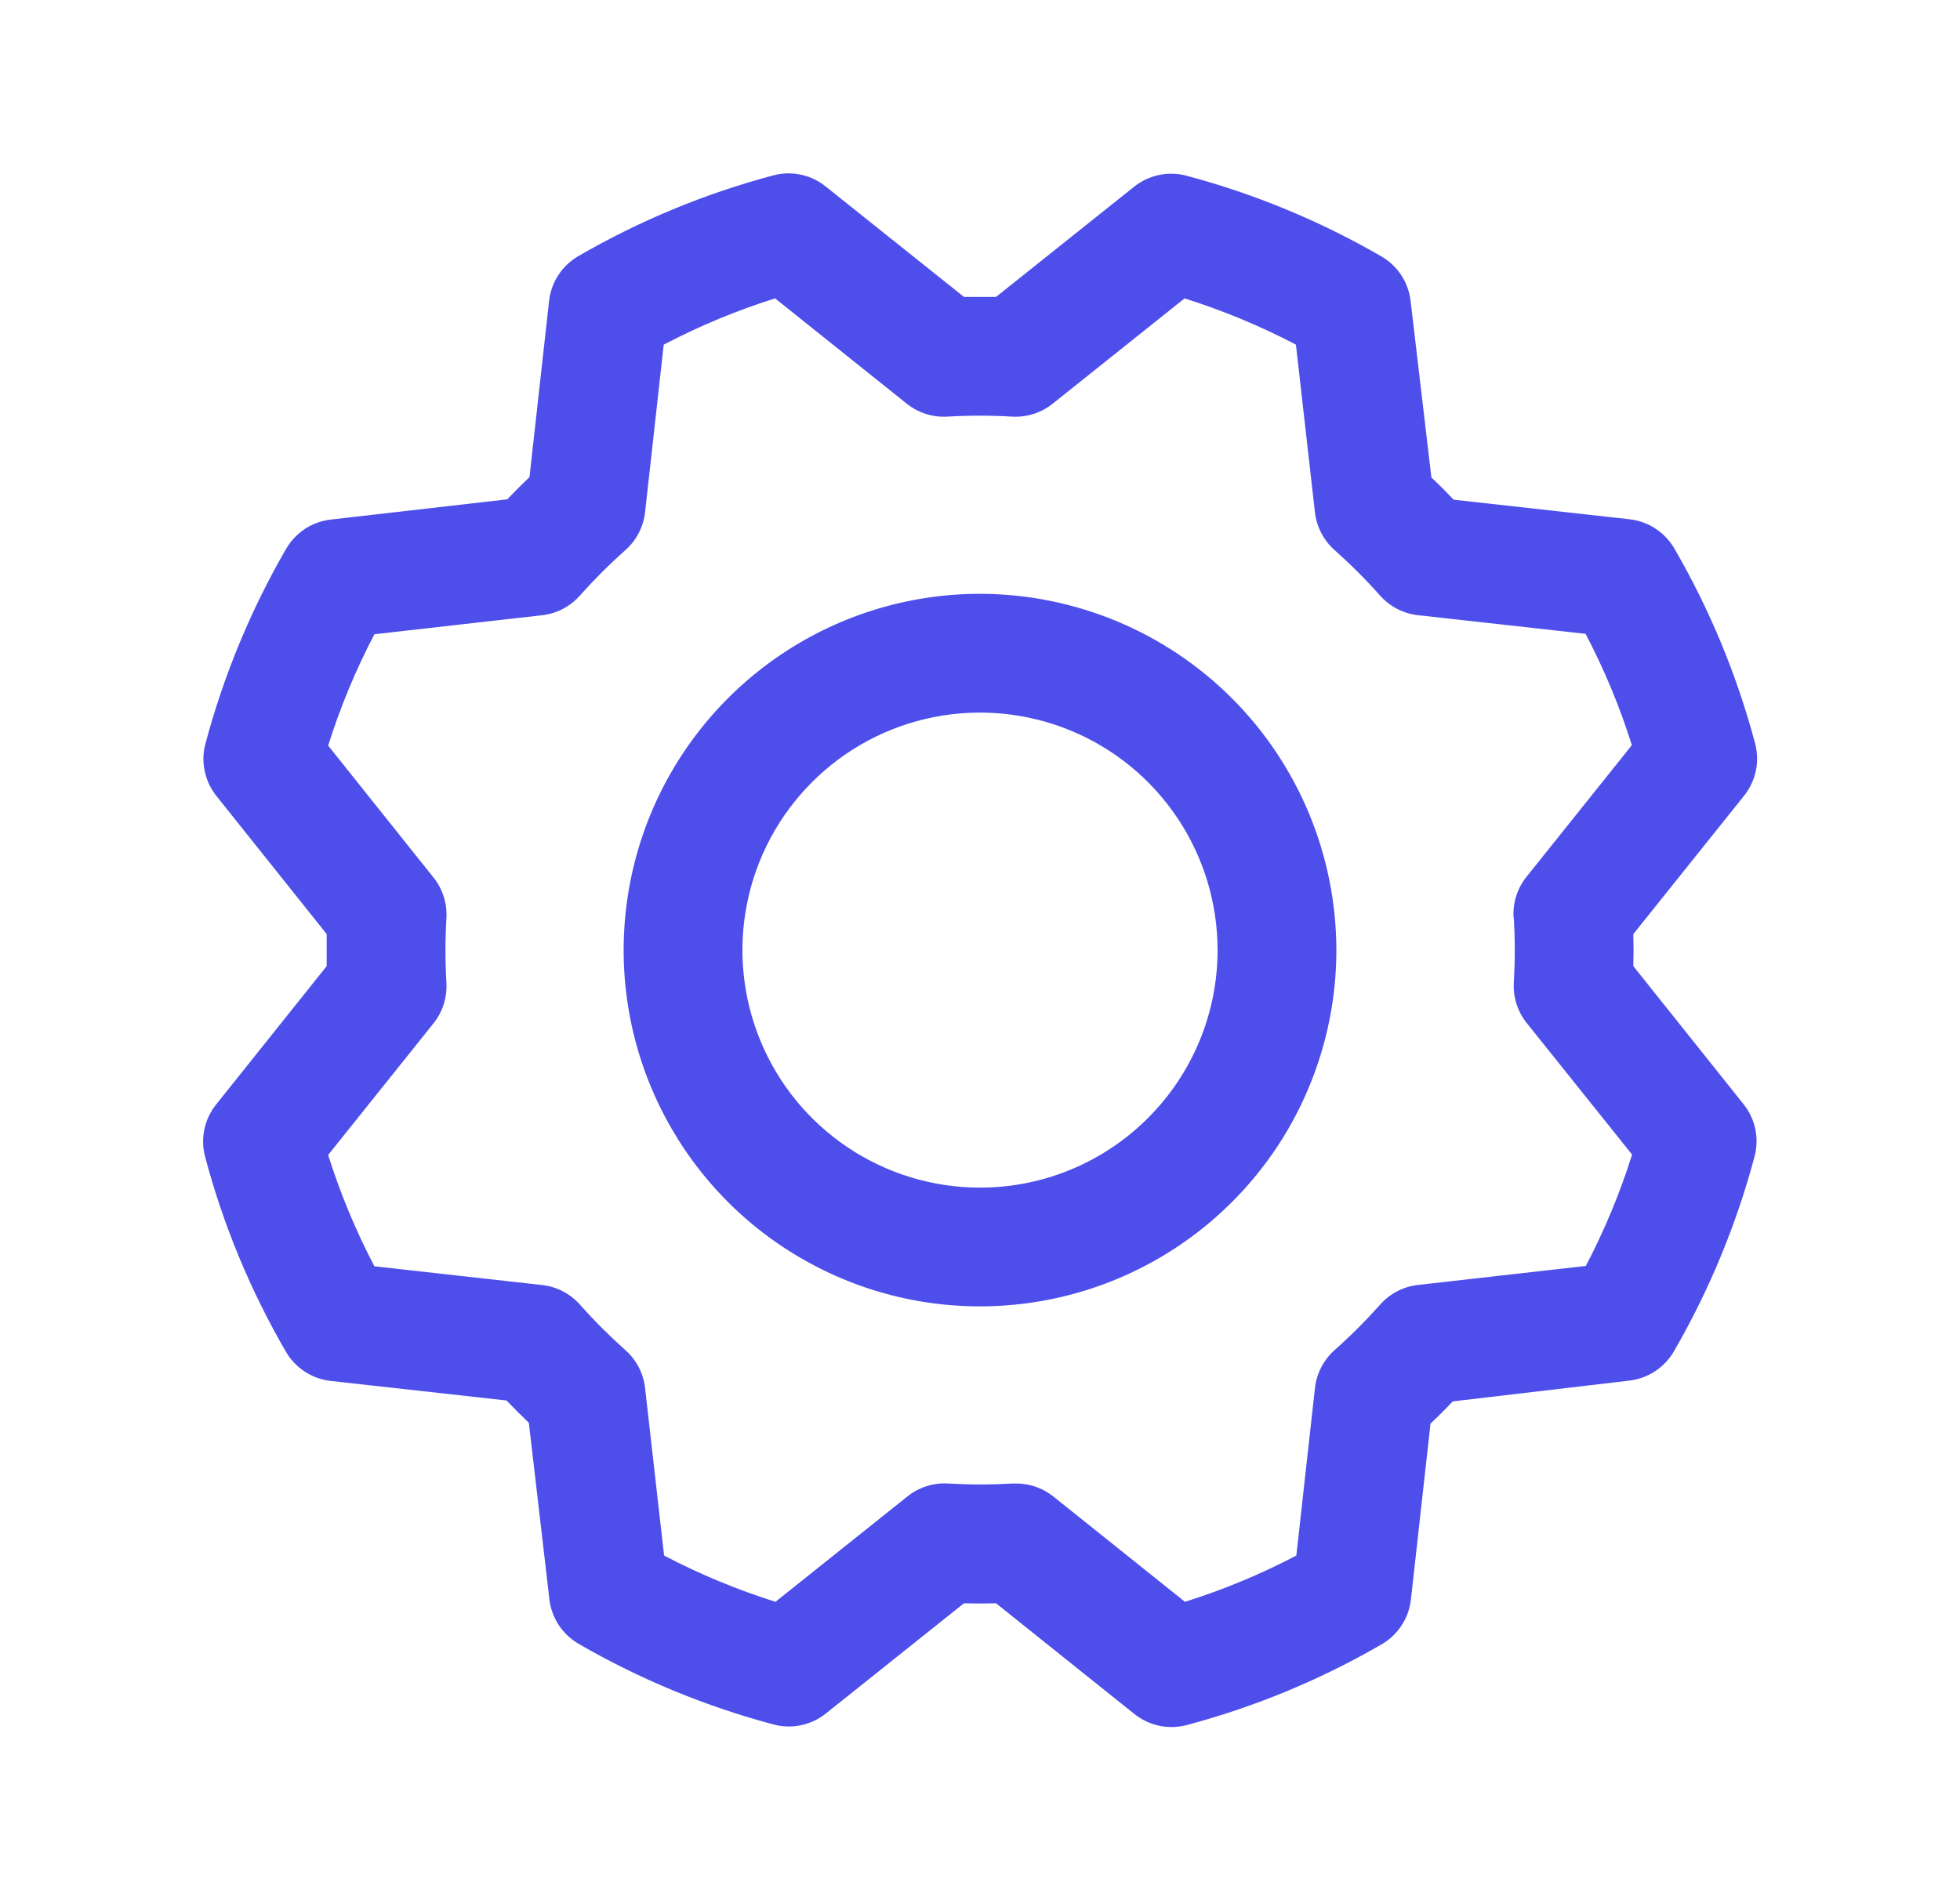 <svg width="33" height="32" viewBox="0 0 33 32" fill="none" xmlns="http://www.w3.org/2000/svg">
<g id="Gear">
<path id="Vector" d="M16.5 10C15.313 10 14.153 10.352 13.167 11.011C12.18 11.671 11.411 12.608 10.957 13.704C10.503 14.8 10.384 16.007 10.615 17.171C10.847 18.334 11.418 19.404 12.257 20.243C13.097 21.082 14.166 21.653 15.329 21.885C16.493 22.116 17.7 21.997 18.796 21.543C19.892 21.089 20.829 20.32 21.489 19.334C22.148 18.347 22.5 17.187 22.5 16C22.498 14.409 21.866 12.884 20.741 11.759C19.616 10.634 18.091 10.002 16.5 10ZM16.5 20C15.709 20 14.935 19.765 14.278 19.326C13.62 18.886 13.107 18.262 12.805 17.531C12.502 16.8 12.422 15.996 12.577 15.22C12.731 14.444 13.112 13.731 13.672 13.172C14.231 12.612 14.944 12.231 15.72 12.077C16.496 11.923 17.3 12.002 18.031 12.305C18.762 12.607 19.386 13.12 19.826 13.778C20.265 14.436 20.5 15.209 20.5 16C20.5 17.061 20.079 18.078 19.328 18.828C18.578 19.579 17.561 20 16.5 20ZM27.5 16.27C27.505 16.09 27.505 15.91 27.5 15.73L29.365 13.4C29.463 13.278 29.53 13.134 29.563 12.981C29.595 12.828 29.59 12.669 29.55 12.518C29.244 11.368 28.787 10.265 28.19 9.236C28.112 9.102 28.003 8.987 27.873 8.902C27.743 8.817 27.595 8.763 27.44 8.745L24.475 8.415C24.352 8.285 24.227 8.16 24.1 8.04L23.75 5.068C23.732 4.913 23.678 4.764 23.593 4.634C23.507 4.504 23.392 4.396 23.258 4.318C22.229 3.722 21.125 3.265 19.976 2.959C19.825 2.919 19.666 2.914 19.513 2.947C19.36 2.979 19.216 3.047 19.094 3.145L16.77 5C16.59 5 16.41 5 16.23 5L13.9 3.139C13.778 3.041 13.634 2.973 13.481 2.941C13.328 2.909 13.169 2.913 13.018 2.954C11.868 3.26 10.765 3.717 9.736 4.314C9.602 4.392 9.487 4.5 9.402 4.631C9.317 4.761 9.263 4.909 9.245 5.064L8.915 8.034C8.785 8.158 8.66 8.283 8.54 8.409L5.567 8.75C5.413 8.768 5.264 8.822 5.134 8.907C5.004 8.993 4.896 9.108 4.817 9.243C4.222 10.271 3.765 11.375 3.459 12.524C3.418 12.675 3.414 12.834 3.447 12.987C3.479 13.14 3.547 13.284 3.645 13.406L5.5 15.73C5.5 15.91 5.5 16.09 5.5 16.27L3.639 18.6C3.541 18.722 3.473 18.866 3.441 19.019C3.409 19.173 3.413 19.331 3.454 19.483C3.759 20.632 4.217 21.735 4.814 22.764C4.892 22.898 5 23.013 5.131 23.098C5.261 23.183 5.409 23.237 5.564 23.255L8.529 23.585C8.653 23.715 8.778 23.84 8.904 23.96L9.25 26.933C9.268 27.087 9.322 27.236 9.407 27.366C9.493 27.496 9.608 27.605 9.742 27.683C10.771 28.278 11.875 28.735 13.024 29.041C13.175 29.082 13.334 29.086 13.487 29.053C13.64 29.021 13.784 28.953 13.906 28.855L16.23 27C16.41 27.005 16.59 27.005 16.77 27L19.1 28.865C19.222 28.963 19.366 29.03 19.519 29.063C19.672 29.095 19.831 29.09 19.983 29.05C21.132 28.744 22.235 28.287 23.264 27.69C23.398 27.612 23.513 27.503 23.598 27.373C23.683 27.243 23.737 27.095 23.755 26.94L24.085 23.975C24.215 23.852 24.34 23.727 24.46 23.6L27.433 23.25C27.587 23.232 27.736 23.178 27.866 23.093C27.996 23.007 28.105 22.892 28.183 22.758C28.778 21.729 29.235 20.625 29.541 19.476C29.581 19.325 29.586 19.166 29.553 19.013C29.521 18.86 29.453 18.716 29.355 18.594L27.5 16.27ZM25.488 15.458C25.509 15.819 25.509 16.181 25.488 16.543C25.473 16.79 25.55 17.034 25.705 17.228L27.479 19.444C27.275 20.091 27.015 20.718 26.7 21.319L23.875 21.639C23.629 21.666 23.402 21.784 23.238 21.969C22.997 22.239 22.741 22.496 22.47 22.736C22.285 22.901 22.167 23.128 22.14 23.374L21.826 26.196C21.226 26.511 20.598 26.772 19.951 26.975L17.734 25.201C17.556 25.059 17.336 24.982 17.109 24.983H17.049C16.687 25.004 16.325 25.004 15.964 24.983C15.716 24.968 15.472 25.045 15.279 25.2L13.056 26.975C12.409 26.771 11.782 26.511 11.181 26.196L10.861 23.375C10.834 23.129 10.716 22.902 10.531 22.738C10.261 22.497 10.004 22.241 9.764 21.97C9.599 21.785 9.372 21.667 9.126 21.64L6.304 21.325C5.989 20.724 5.728 20.097 5.525 19.45L7.299 17.233C7.454 17.039 7.531 16.795 7.516 16.548C7.495 16.186 7.495 15.824 7.516 15.463C7.531 15.215 7.454 14.971 7.299 14.778L5.525 12.556C5.729 11.909 5.989 11.282 6.304 10.681L9.125 10.361C9.371 10.334 9.598 10.216 9.762 10.031C10.003 9.761 10.259 9.504 10.53 9.264C10.716 9.099 10.834 8.872 10.861 8.625L11.175 5.804C11.776 5.489 12.403 5.228 13.05 5.025L15.268 6.799C15.461 6.954 15.705 7.031 15.953 7.016C16.314 6.995 16.676 6.995 17.038 7.016C17.285 7.031 17.529 6.954 17.723 6.799L19.944 5.025C20.591 5.229 21.218 5.489 21.819 5.804L22.139 8.625C22.166 8.871 22.284 9.098 22.469 9.263C22.739 9.503 22.996 9.759 23.236 10.03C23.401 10.215 23.628 10.333 23.874 10.36L26.696 10.674C27.011 11.274 27.272 11.902 27.475 12.549L25.701 14.766C25.545 14.961 25.467 15.208 25.484 15.458H25.488Z" fill="#4E4FEB"/>
</g>
</svg>
